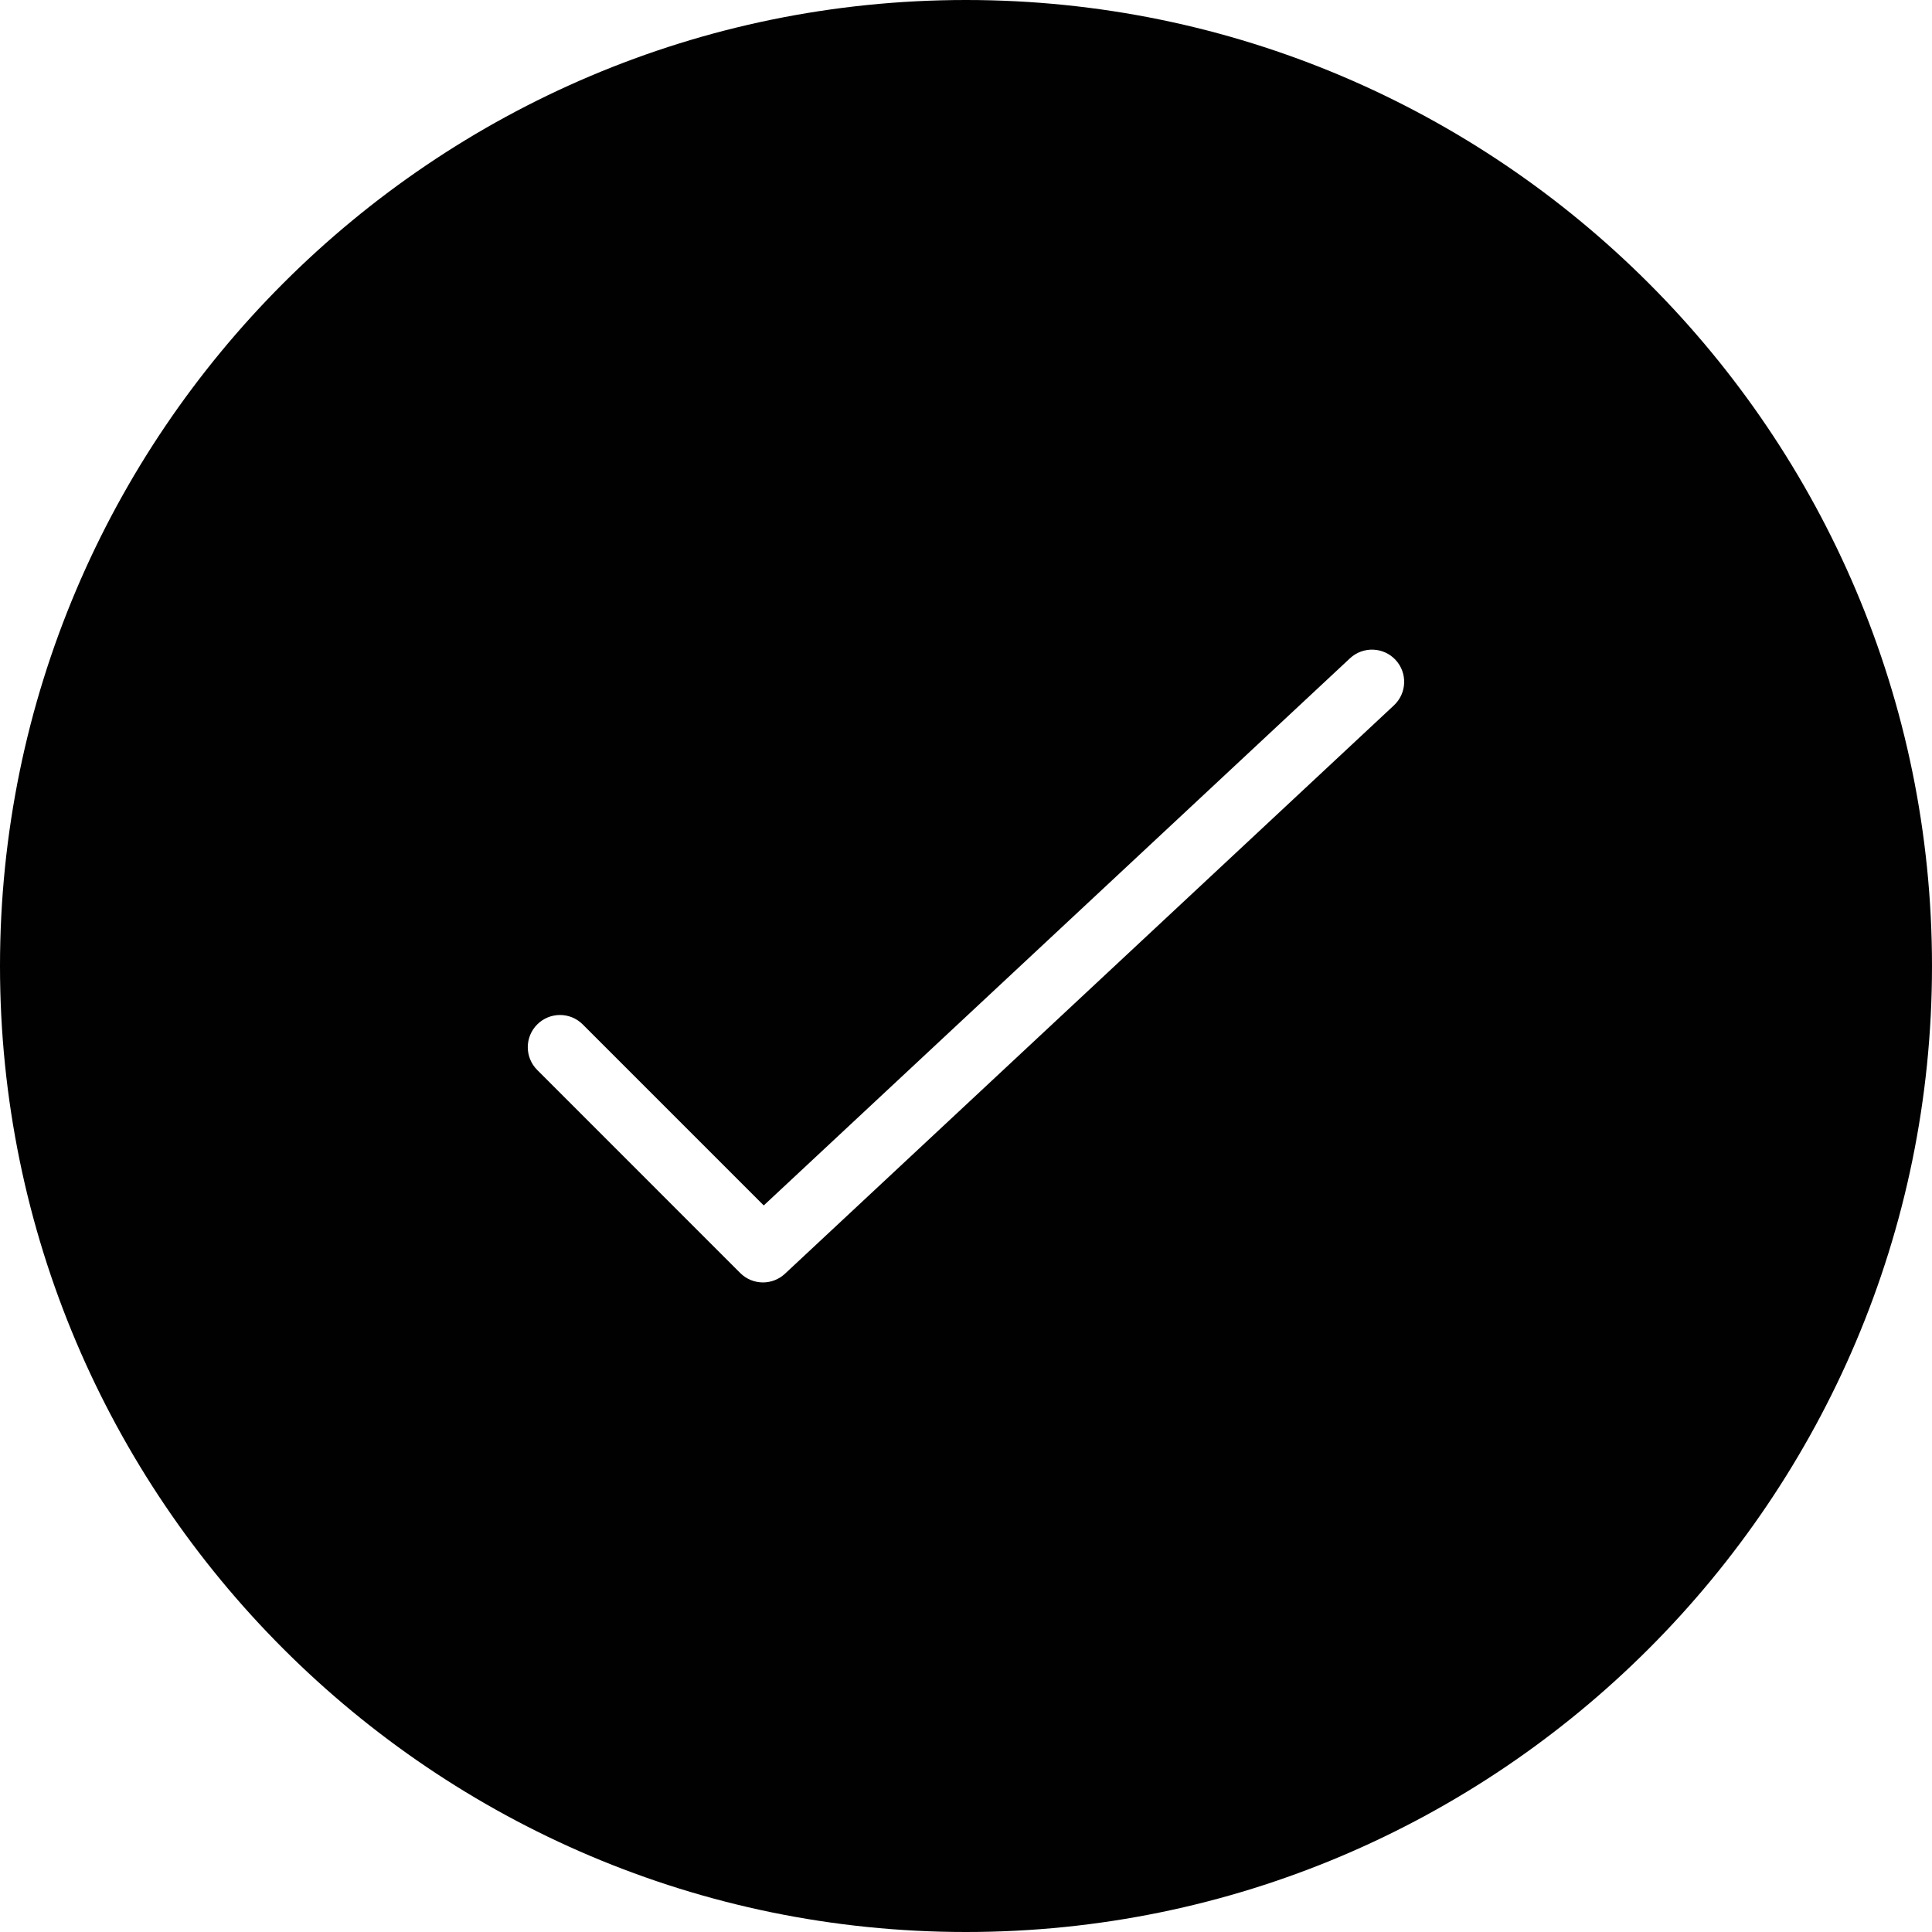 <?xml version="1.0" encoding="utf-8"?>
<!-- Generator: Adobe Illustrator 17.0.0, SVG Export Plug-In . SVG Version: 6.00 Build 0)  -->
<!DOCTYPE svg PUBLIC "-//W3C//DTD SVG 1.1//EN" "http://www.w3.org/Graphics/SVG/1.1/DTD/svg11.dtd">
<svg version="1.1" id="Layer_2" xmlns="http://www.w3.org/2000/svg" xmlns:xlink="http://www.w3.org/1999/xlink" x="0px" y="0px"
	 width="60px" height="60px" viewBox="0 0 60 60" enable-background="new 0 0 60 60" xml:space="preserve">
<path fill="#010101" d="M30,0C13.458,0,0,13.458,0,30s13.458,30,30,30s30-13.458,30-30S46.542,0,30,0z M43.29,21.905L24.377,39.558
	c-0.192,0.179-0.438,0.269-0.682,0.269c-0.256,0-0.512-0.098-0.707-0.293l-6.304-6.305c-0.391-0.391-0.391-1.023,0-1.414
	c0.391-0.391,1.023-0.391,1.414,0l5.621,5.621l18.207-16.993c0.403-0.375,1.037-0.354,1.413,0.049
	C43.716,20.896,43.694,21.528,43.29,21.905z"/>
</svg>
